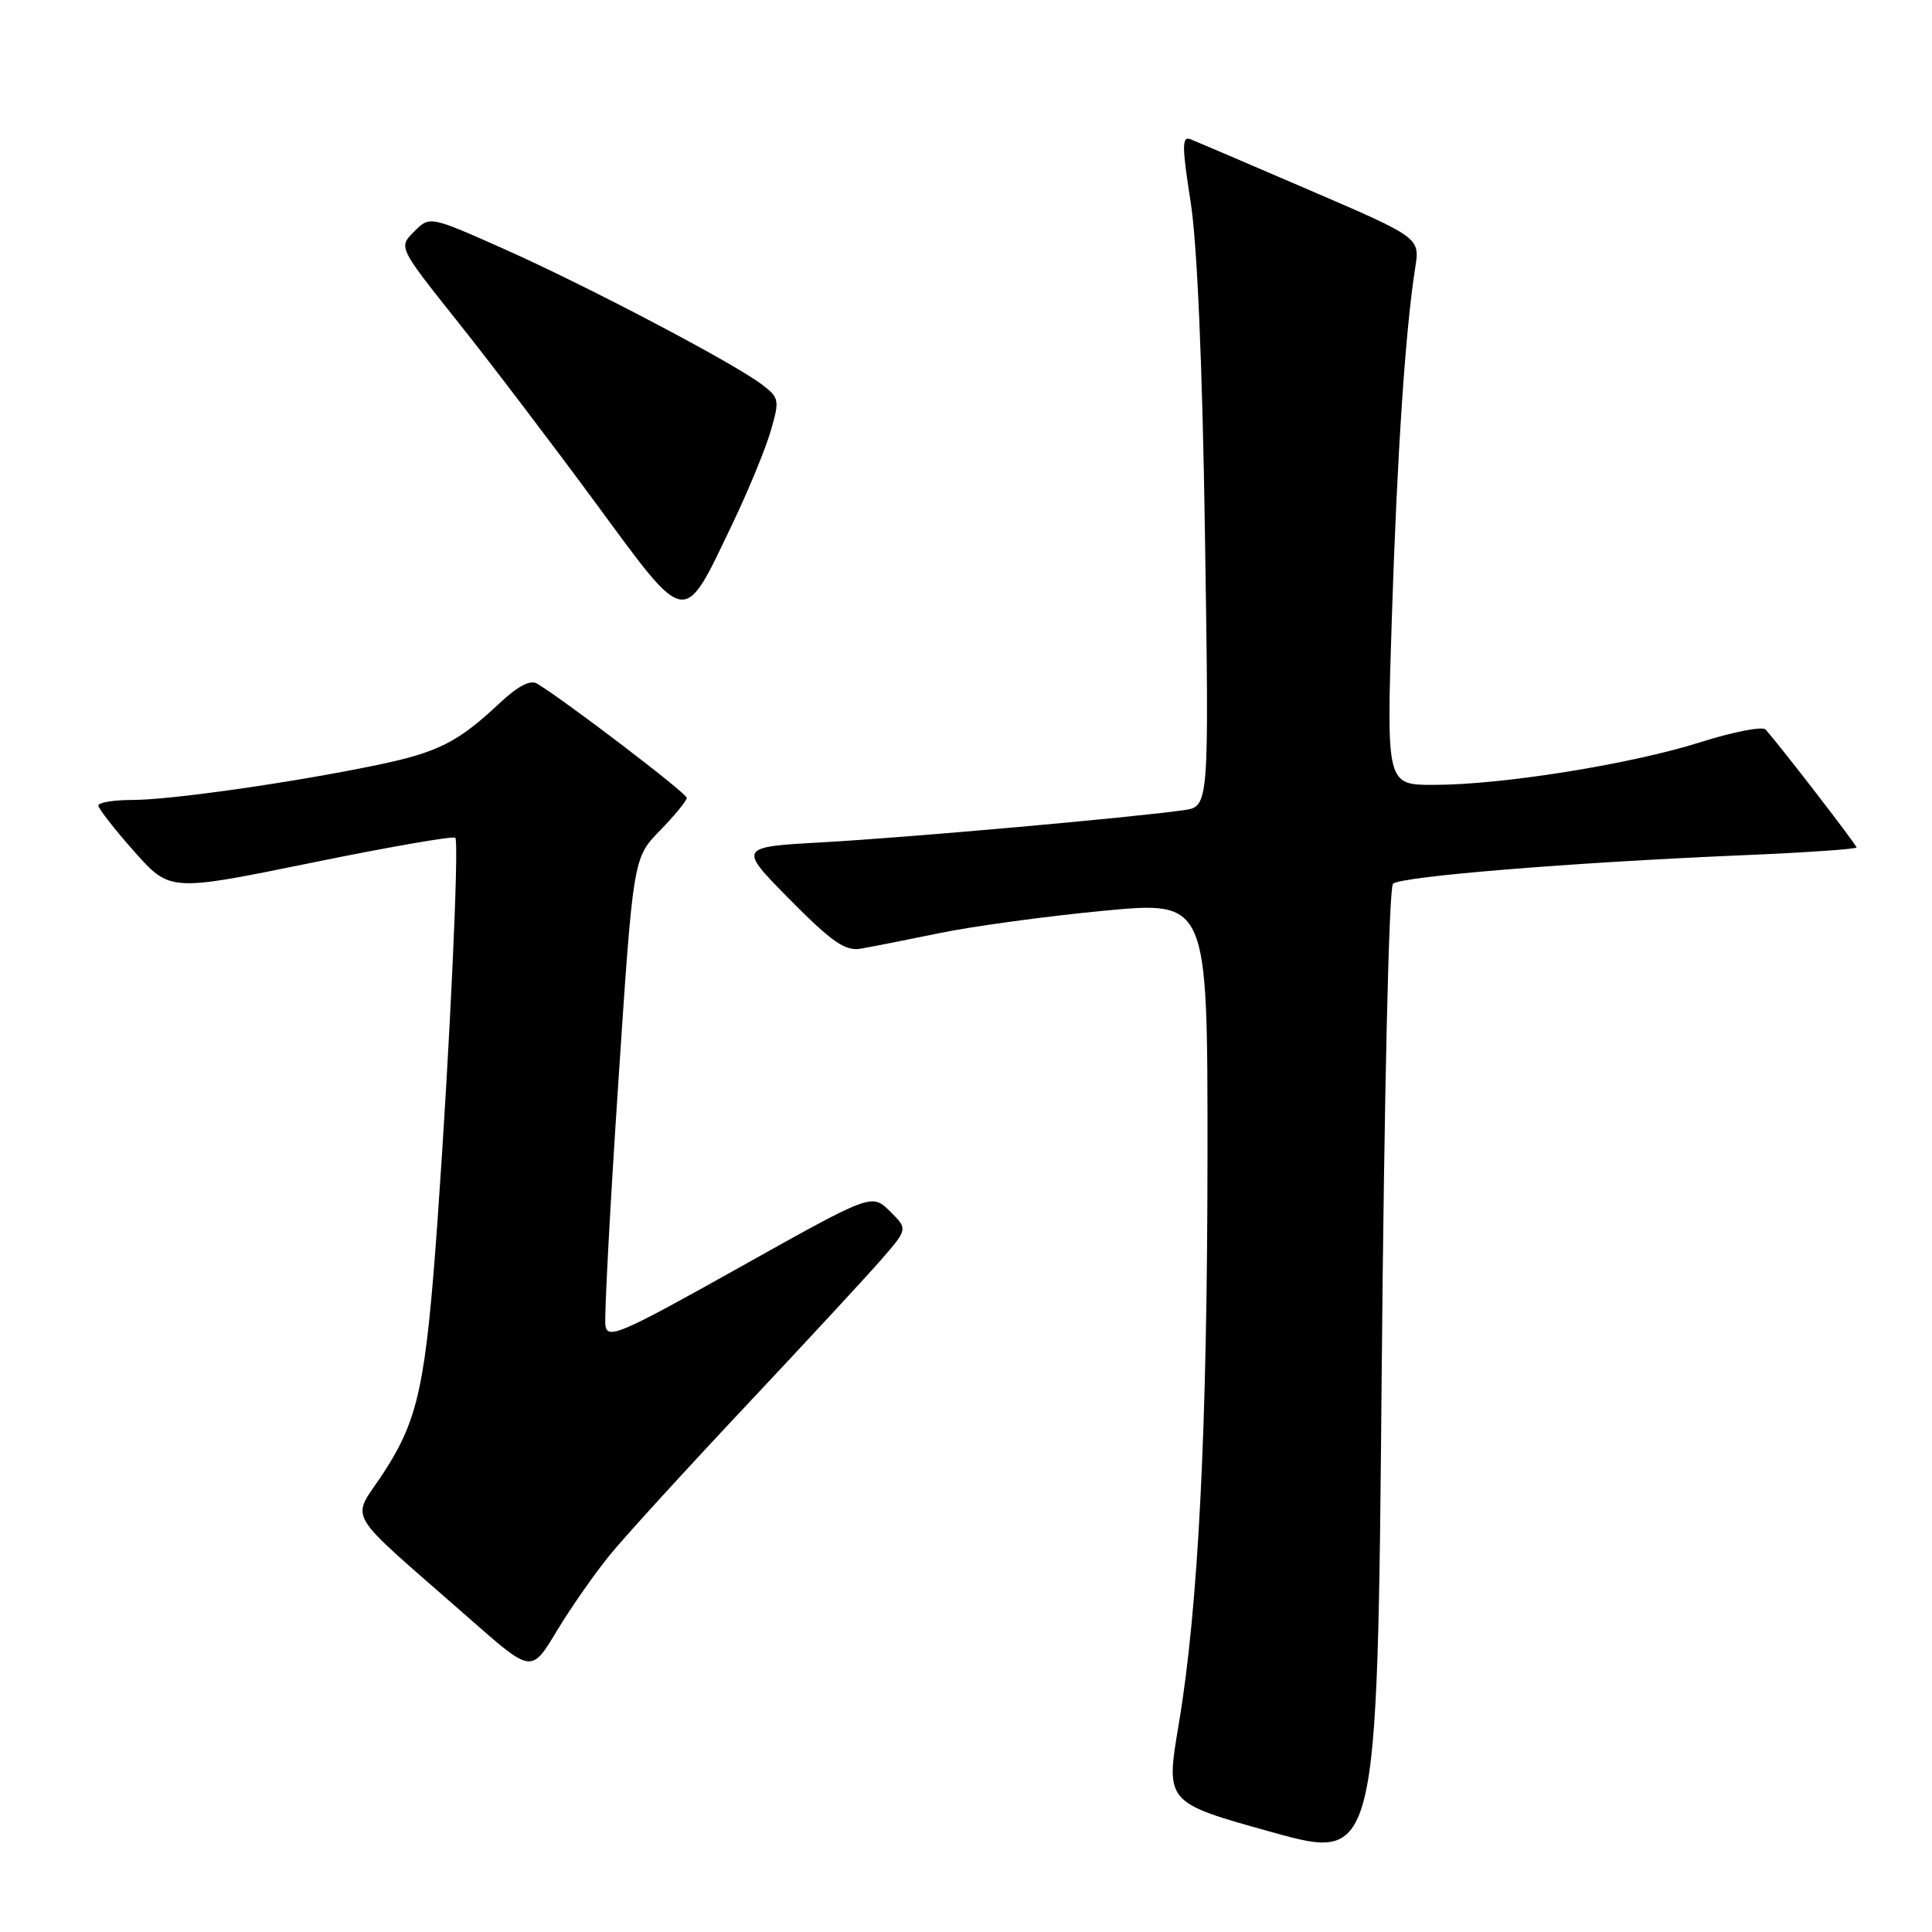<?xml version="1.0" encoding="UTF-8" standalone="no"?>
<!DOCTYPE svg PUBLIC "-//W3C//DTD SVG 1.1//EN" "http://www.w3.org/Graphics/SVG/1.1/DTD/svg11.dtd" >
<svg xmlns="http://www.w3.org/2000/svg" xmlns:xlink="http://www.w3.org/1999/xlink" version="1.1" viewBox="0 0 256 256">
 <g >
 <path fill="currentColor"
d=" M 184.58 117.10 C 185.63 116.13 208.18 114.29 230.75 113.33 C 239.14 112.98 246.00 112.51 246.00 112.29 C 246.00 111.95 236.17 99.20 233.96 96.67 C 233.56 96.21 229.65 96.97 225.27 98.36 C 216.02 101.28 199.00 104.00 189.98 104.00 C 183.71 104.00 183.71 104.00 184.43 81.75 C 185.13 60.11 186.23 43.65 187.52 35.50 C 188.16 31.50 188.16 31.50 173.60 25.23 C 165.59 21.78 158.44 18.72 157.71 18.44 C 156.61 18.02 156.61 19.43 157.76 26.72 C 158.64 32.33 159.33 48.37 159.67 71.19 C 160.21 106.87 160.21 106.87 156.85 107.35 C 150.12 108.32 120.20 110.99 109.14 111.60 C 97.78 112.23 97.78 112.23 104.64 119.18 C 110.19 124.79 111.98 126.04 114.00 125.71 C 115.38 125.48 120.10 124.55 124.50 123.64 C 128.90 122.73 138.69 121.40 146.25 120.68 C 160.00 119.38 160.00 119.38 160.00 152.44 C 159.99 189.16 158.80 212.97 156.18 228.52 C 154.44 238.85 154.44 238.85 168.47 242.75 C 182.50 246.65 182.50 246.65 183.08 182.30 C 183.41 145.11 184.04 117.59 184.58 117.10 Z  M 80.81 206.04 C 82.84 203.55 91.03 194.58 99.00 186.11 C 106.97 177.63 115.03 168.92 116.90 166.76 C 120.29 162.84 120.29 162.84 117.90 160.48 C 115.50 158.13 115.50 158.13 98.00 167.93 C 82.14 176.81 80.47 177.53 80.22 175.61 C 80.06 174.45 80.83 160.04 81.92 143.59 C 83.90 113.69 83.90 113.69 87.45 110.05 C 89.40 108.05 91.00 106.10 91.00 105.72 C 91.00 105.11 74.98 92.89 71.16 90.58 C 70.27 90.04 68.58 90.93 66.16 93.21 C 60.65 98.38 57.99 99.71 49.81 101.40 C 38.58 103.72 22.58 106.00 17.51 106.00 C 15.03 106.00 13.01 106.34 13.03 106.75 C 13.05 107.16 15.19 109.90 17.79 112.83 C 22.52 118.15 22.52 118.15 41.19 114.34 C 51.45 112.24 60.07 110.74 60.33 111.01 C 60.86 111.56 59.60 138.85 57.99 161.50 C 56.44 183.34 55.46 187.98 50.91 195.02 C 46.50 201.84 45.05 199.38 62.46 214.69 C 70.42 221.69 70.42 221.69 73.77 216.13 C 75.61 213.07 78.78 208.53 80.81 206.04 Z  M 97.00 69.52 C 99.12 65.11 101.41 59.54 102.11 57.15 C 103.32 52.99 103.27 52.71 100.94 50.94 C 97.21 48.09 77.67 37.83 66.72 32.96 C 56.94 28.61 56.94 28.61 54.87 30.69 C 52.79 32.76 52.79 32.76 60.65 42.63 C 64.98 48.06 73.22 58.90 78.97 66.71 C 91.13 83.25 90.48 83.14 97.00 69.52 Z "/>
</g>
</svg>